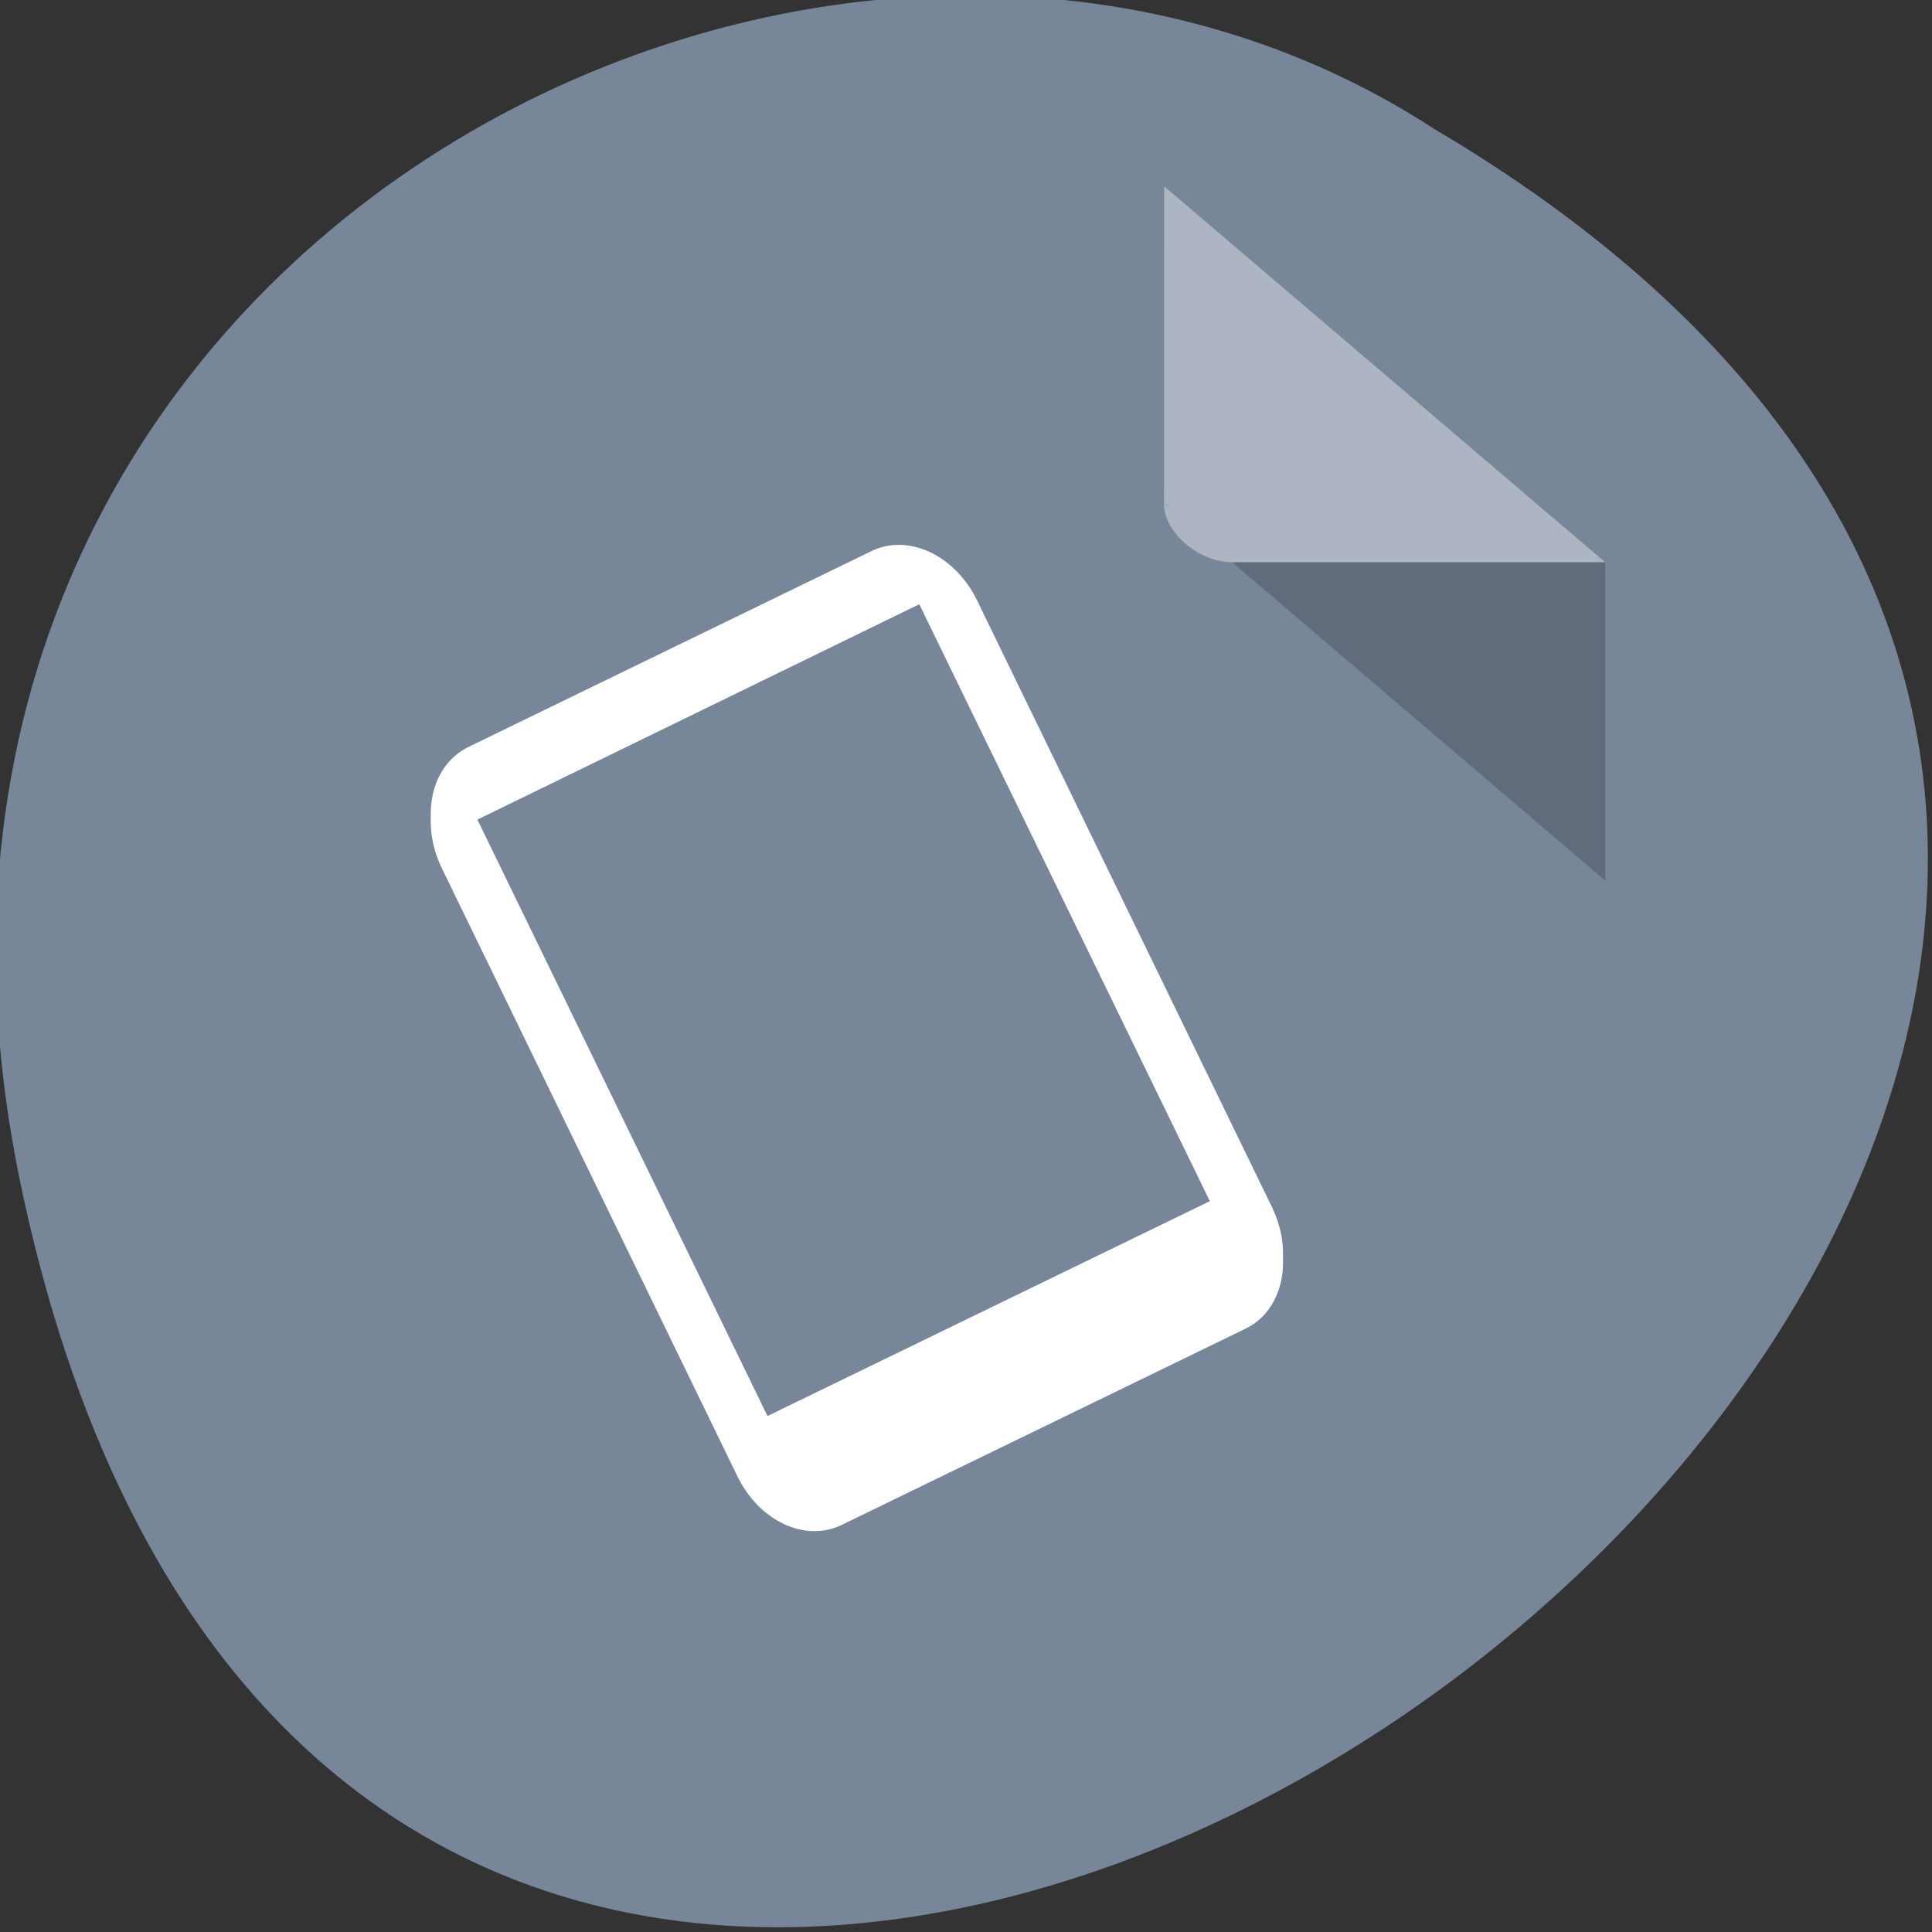 <svg xmlns="http://www.w3.org/2000/svg" viewBox="0 0 16 16"><rect x="0" y="0" width="16" height="16" fill="#333333" stroke="none"/><path d="m 0.168 9.793 c 3.125 14.992 24.617 -1.102 11.707 -8.727 c -5.02 -3.266 -13.313 1.016 -11.707 8.727" fill="#778699"/><path d="m 9.641 4.176 l 0.016 0.016 l 0.047 -0.016 m 0.5 0.48 l 3.09 2.637 v -2.637" fill-opacity="0.196"/><g fill="#fff"><path d="m 9.641 1.543 l 3.652 3.113 h -3.09 c -0.273 0 -0.563 -0.246 -0.563 -0.48" fill-opacity="0.392"/><path d="m 3.875 6.188 c -0.301 0.152 -0.398 0.559 -0.215 0.934 l 2.445 5.03 c 0.18 0.375 0.563 0.551 0.867 0.406 l 3.344 -1.625 c 0.305 -0.152 0.398 -0.563 0.219 -0.934 l -2.445 -5.03 c -0.184 -0.375 -0.57 -0.551 -0.871 -0.406 m -3.293 2.168 l 3.687 -1.797 l 2.434 5 l -3.691 1.793"/><path d="m 3.875 6.262 c -0.301 0.148 -0.398 0.555 -0.215 0.93 l 2.445 5.03 c 0.18 0.375 0.563 0.555 0.867 0.406 l 3.344 -1.625 c 0.305 -0.148 0.398 -0.563 0.219 -0.934 l -2.445 -5.03 c -0.184 -0.371 -0.57 -0.551 -0.871 -0.402 m -3.293 2.164 l 3.687 -1.797 l 2.434 5 l -3.691 1.793"/></g></svg>